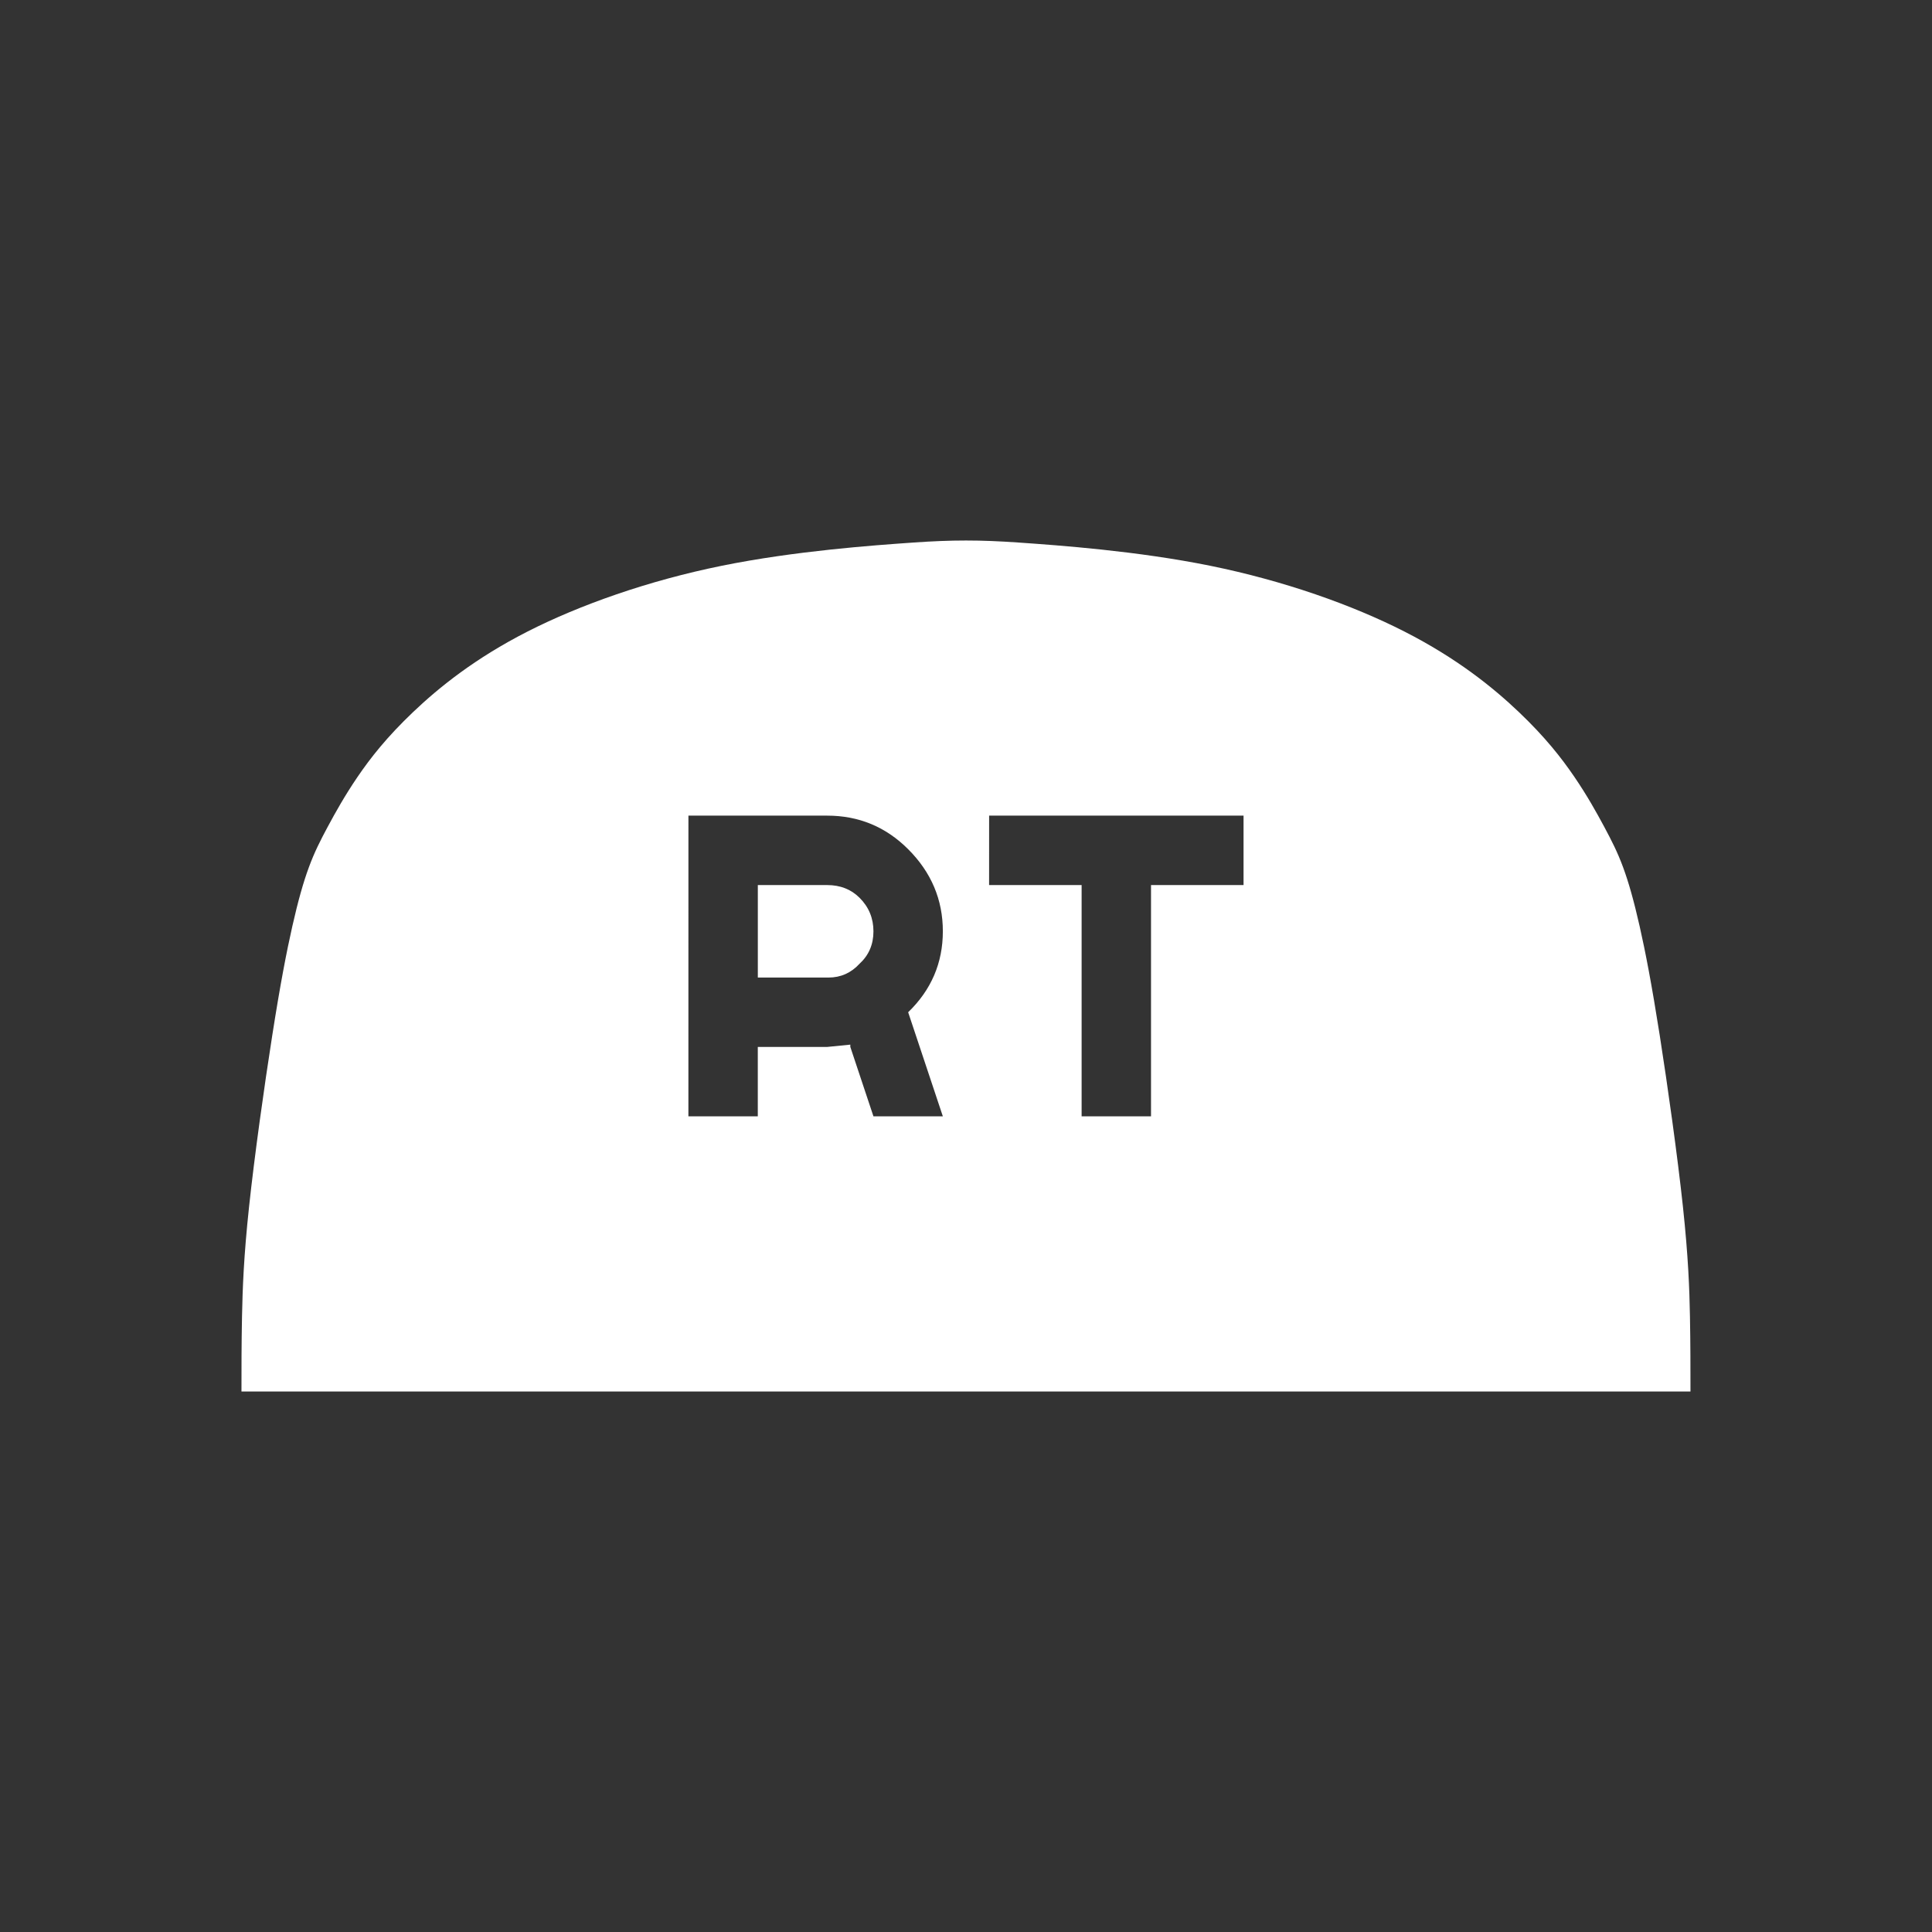 <?xml version="1.0" encoding="UTF-8" standalone="no"?>
<!-- Created with Inkscape (http://www.inkscape.org/) -->

<svg
   width="64mm"
   height="64mm"
   viewBox="0 0 64 64"
   version="1.1"
   id="svg1"
   inkscape:version="1.4 (e7c3feb100, 2024-10-09)"
   sodipodi:docname="ayaneo rt button.svg"
   xmlns:inkscape="http://www.inkscape.org/namespaces/inkscape"
   xmlns:sodipodi="http://sodipodi.sourceforge.net/DTD/sodipodi-0.dtd"
   xmlns="http://www.w3.org/2000/svg"
   xmlns:svg="http://www.w3.org/2000/svg">
  <rect x="0" y="0" width="64" height="64" fill="#333333" stroke="none"/>
  <sodipodi:namedview
     id="namedview1"
     pagecolor="#505050"
     bordercolor="#eeeeee"
     borderopacity="1"
     inkscape:showpageshadow="0"
     inkscape:pageopacity="0"
     inkscape:pagecheckerboard="0"
     inkscape:deskcolor="#505050"
     inkscape:document-units="mm"
     inkscape:zoom="0.54965629"
     inkscape:cx="397.52115"
     inkscape:cy="561.25984"
     inkscape:window-width="2560"
     inkscape:window-height="1374"
     inkscape:window-x="0"
     inkscape:window-y="0"
     inkscape:window-maximized="1"
     inkscape:current-layer="layer1" />
  <defs
     id="defs1" />
  <g
     inkscape:label="Layer 1"
     inkscape:groupmode="layer"
     id="layer1">
    <path
       id="path10"
       style="fill:#ffffff;fill-opacity:1;stroke:#000000;stroke-width:0"
       d="m 31.999,17.905 c -0.558,0 -1.116,0.023 -1.766,0.069 -1.299,0.091 -3.897,0.275 -6.33,0.769 -2.433,0.494 -4.702,1.298 -6.433,2.18 -1.731,0.883 -2.924,1.844 -3.791,2.67 -0.867,0.826 -1.408,1.516 -1.833,2.14 -0.425,0.624 -0.736,1.183 -0.988,1.652 -0.252,0.469 -0.443,0.848 -0.626,1.344 -0.183,0.496 -0.357,1.109 -0.548,1.953 -0.191,0.844 -0.399,1.918 -0.664,3.61 -0.266,1.692 -0.59,4.001 -0.769,5.679 -0.18,1.679 -0.215,2.726 -0.234,3.641 -0.018,0.915 -0.018,1.7 -0.018,2.483 h 23.999 24.001 c 0,-0.783 0,-1.567 -0.017,-2.483 -0.017,-0.915 -0.054,-1.962 -0.233,-3.641 -0.18,-1.679 -0.504,-3.988 -0.769,-5.679 -0.266,-1.692 -0.474,-2.766 -0.665,-3.61 -0.191,-0.844 -0.365,-1.457 -0.548,-1.953 -0.183,-0.496 -0.376,-0.875 -0.627,-1.344 -0.252,-0.469 -0.562,-1.028 -0.988,-1.652 -0.425,-0.624 -0.965,-1.314 -1.832,-2.14 -0.867,-0.826 -2.061,-1.787 -3.792,-2.67 -1.731,-0.883 -3.999,-1.686 -6.432,-2.18 -2.433,-0.494 -5.031,-0.678 -6.33,-0.769 -0.649,-0.046 -1.209,-0.069 -1.767,-0.069 z m -9.194,9.114 h 4.597 c 1.047,0 1.941,0.371 2.682,1.112 0.766,0.766 1.149,1.672 1.149,2.719 0,1.047 -0.383,1.941 -1.149,2.682 l 1.149,3.448 h -2.299 l -0.766,-2.299 v -0.076 l -0.766,0.076 h -2.299 v 2.299 h -2.299 z m 9.961,0 h 8.428 v 2.299 h -3.065 v 7.662 h -2.299 v -7.662 h -3.065 z m -7.662,2.299 v 3.065 h 2.337 c 0.409,0 0.753,-0.153 1.034,-0.459 0.306,-0.281 0.459,-0.639 0.459,-1.073 0,-0.434 -0.153,-0.804 -0.459,-1.11 -0.281,-0.281 -0.639,-0.422 -1.073,-0.422 z" />
  </g>
</svg>

